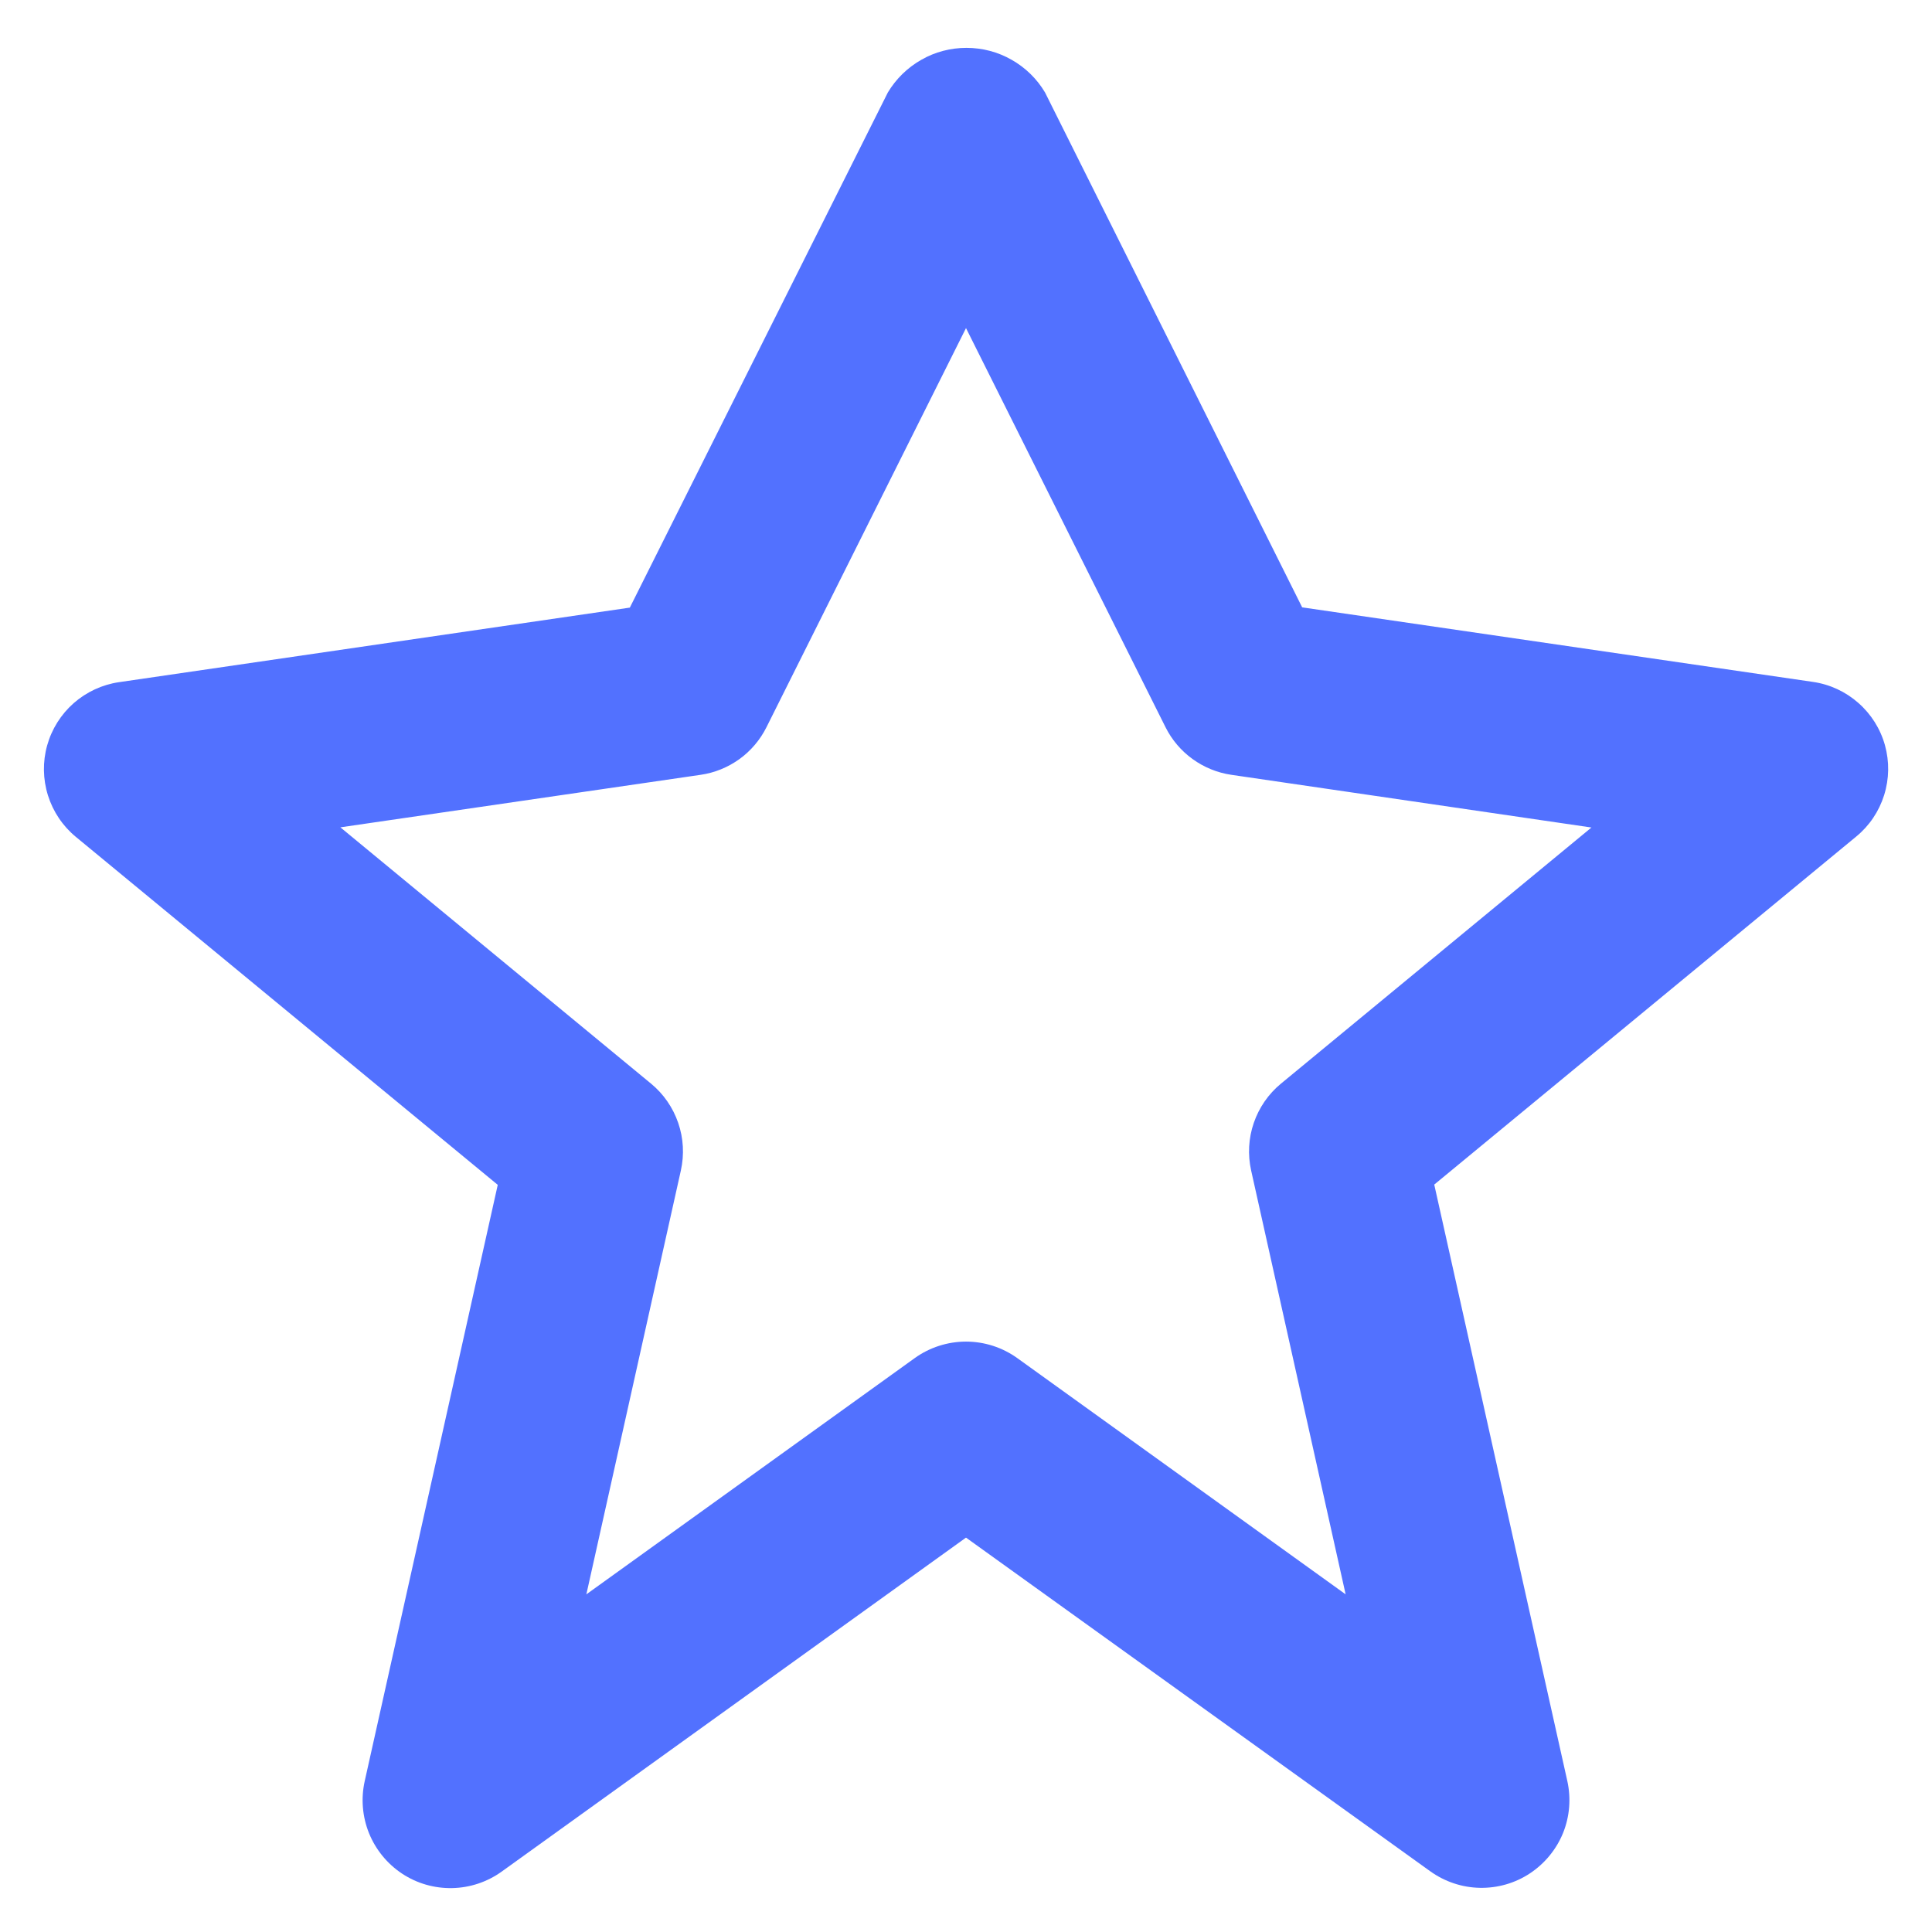 <svg width="22" height="22" viewBox="0 0 22 22" fill="none" xmlns="http://www.w3.org/2000/svg">
<path d="M0.537 8.488C0.485 8.674 0.488 8.872 0.546 9.057C0.604 9.242 0.714 9.406 0.863 9.529L5.668 13.492L4.153 20.282C4.109 20.48 4.126 20.686 4.202 20.875C4.278 21.062 4.409 21.223 4.578 21.335C4.747 21.447 4.946 21.504 5.149 21.5C5.352 21.496 5.549 21.43 5.713 21.312L11 17.509L16.287 21.309C16.452 21.427 16.648 21.493 16.851 21.497C17.054 21.501 17.253 21.444 17.422 21.332C17.591 21.22 17.723 21.059 17.799 20.872C17.875 20.683 17.891 20.477 17.847 20.279L16.332 13.489L21.137 9.526C21.287 9.403 21.397 9.239 21.455 9.054C21.513 8.869 21.516 8.672 21.464 8.485C21.412 8.299 21.307 8.132 21.161 8.004C21.016 7.876 20.837 7.793 20.645 7.765L14.828 6.916L11.9 1.053C11.808 0.898 11.677 0.77 11.52 0.681C11.363 0.591 11.186 0.545 11.005 0.545C10.825 0.545 10.647 0.591 10.491 0.681C10.334 0.77 10.203 0.898 10.11 1.053L7.172 6.919L1.355 7.768C1.164 7.796 0.985 7.879 0.839 8.007C0.694 8.135 0.589 8.302 0.537 8.488ZM7.978 8.823C8.138 8.8 8.289 8.738 8.42 8.644C8.55 8.55 8.656 8.425 8.728 8.281L11 3.736L13.272 8.281C13.344 8.425 13.45 8.55 13.581 8.644C13.711 8.738 13.863 8.8 14.022 8.823L18.122 9.423L14.586 12.34C14.444 12.457 14.337 12.612 14.277 12.787C14.217 12.961 14.207 13.149 14.247 13.329L15.323 18.155L11.584 15.465C11.414 15.343 11.21 15.277 11 15.277C10.791 15.277 10.586 15.343 10.416 15.465L6.677 18.155L7.753 13.329C7.793 13.149 7.783 12.961 7.723 12.787C7.663 12.612 7.556 12.457 7.414 12.34L3.876 9.421L7.978 8.823Z" fill="#5271FF"/>
</svg>
